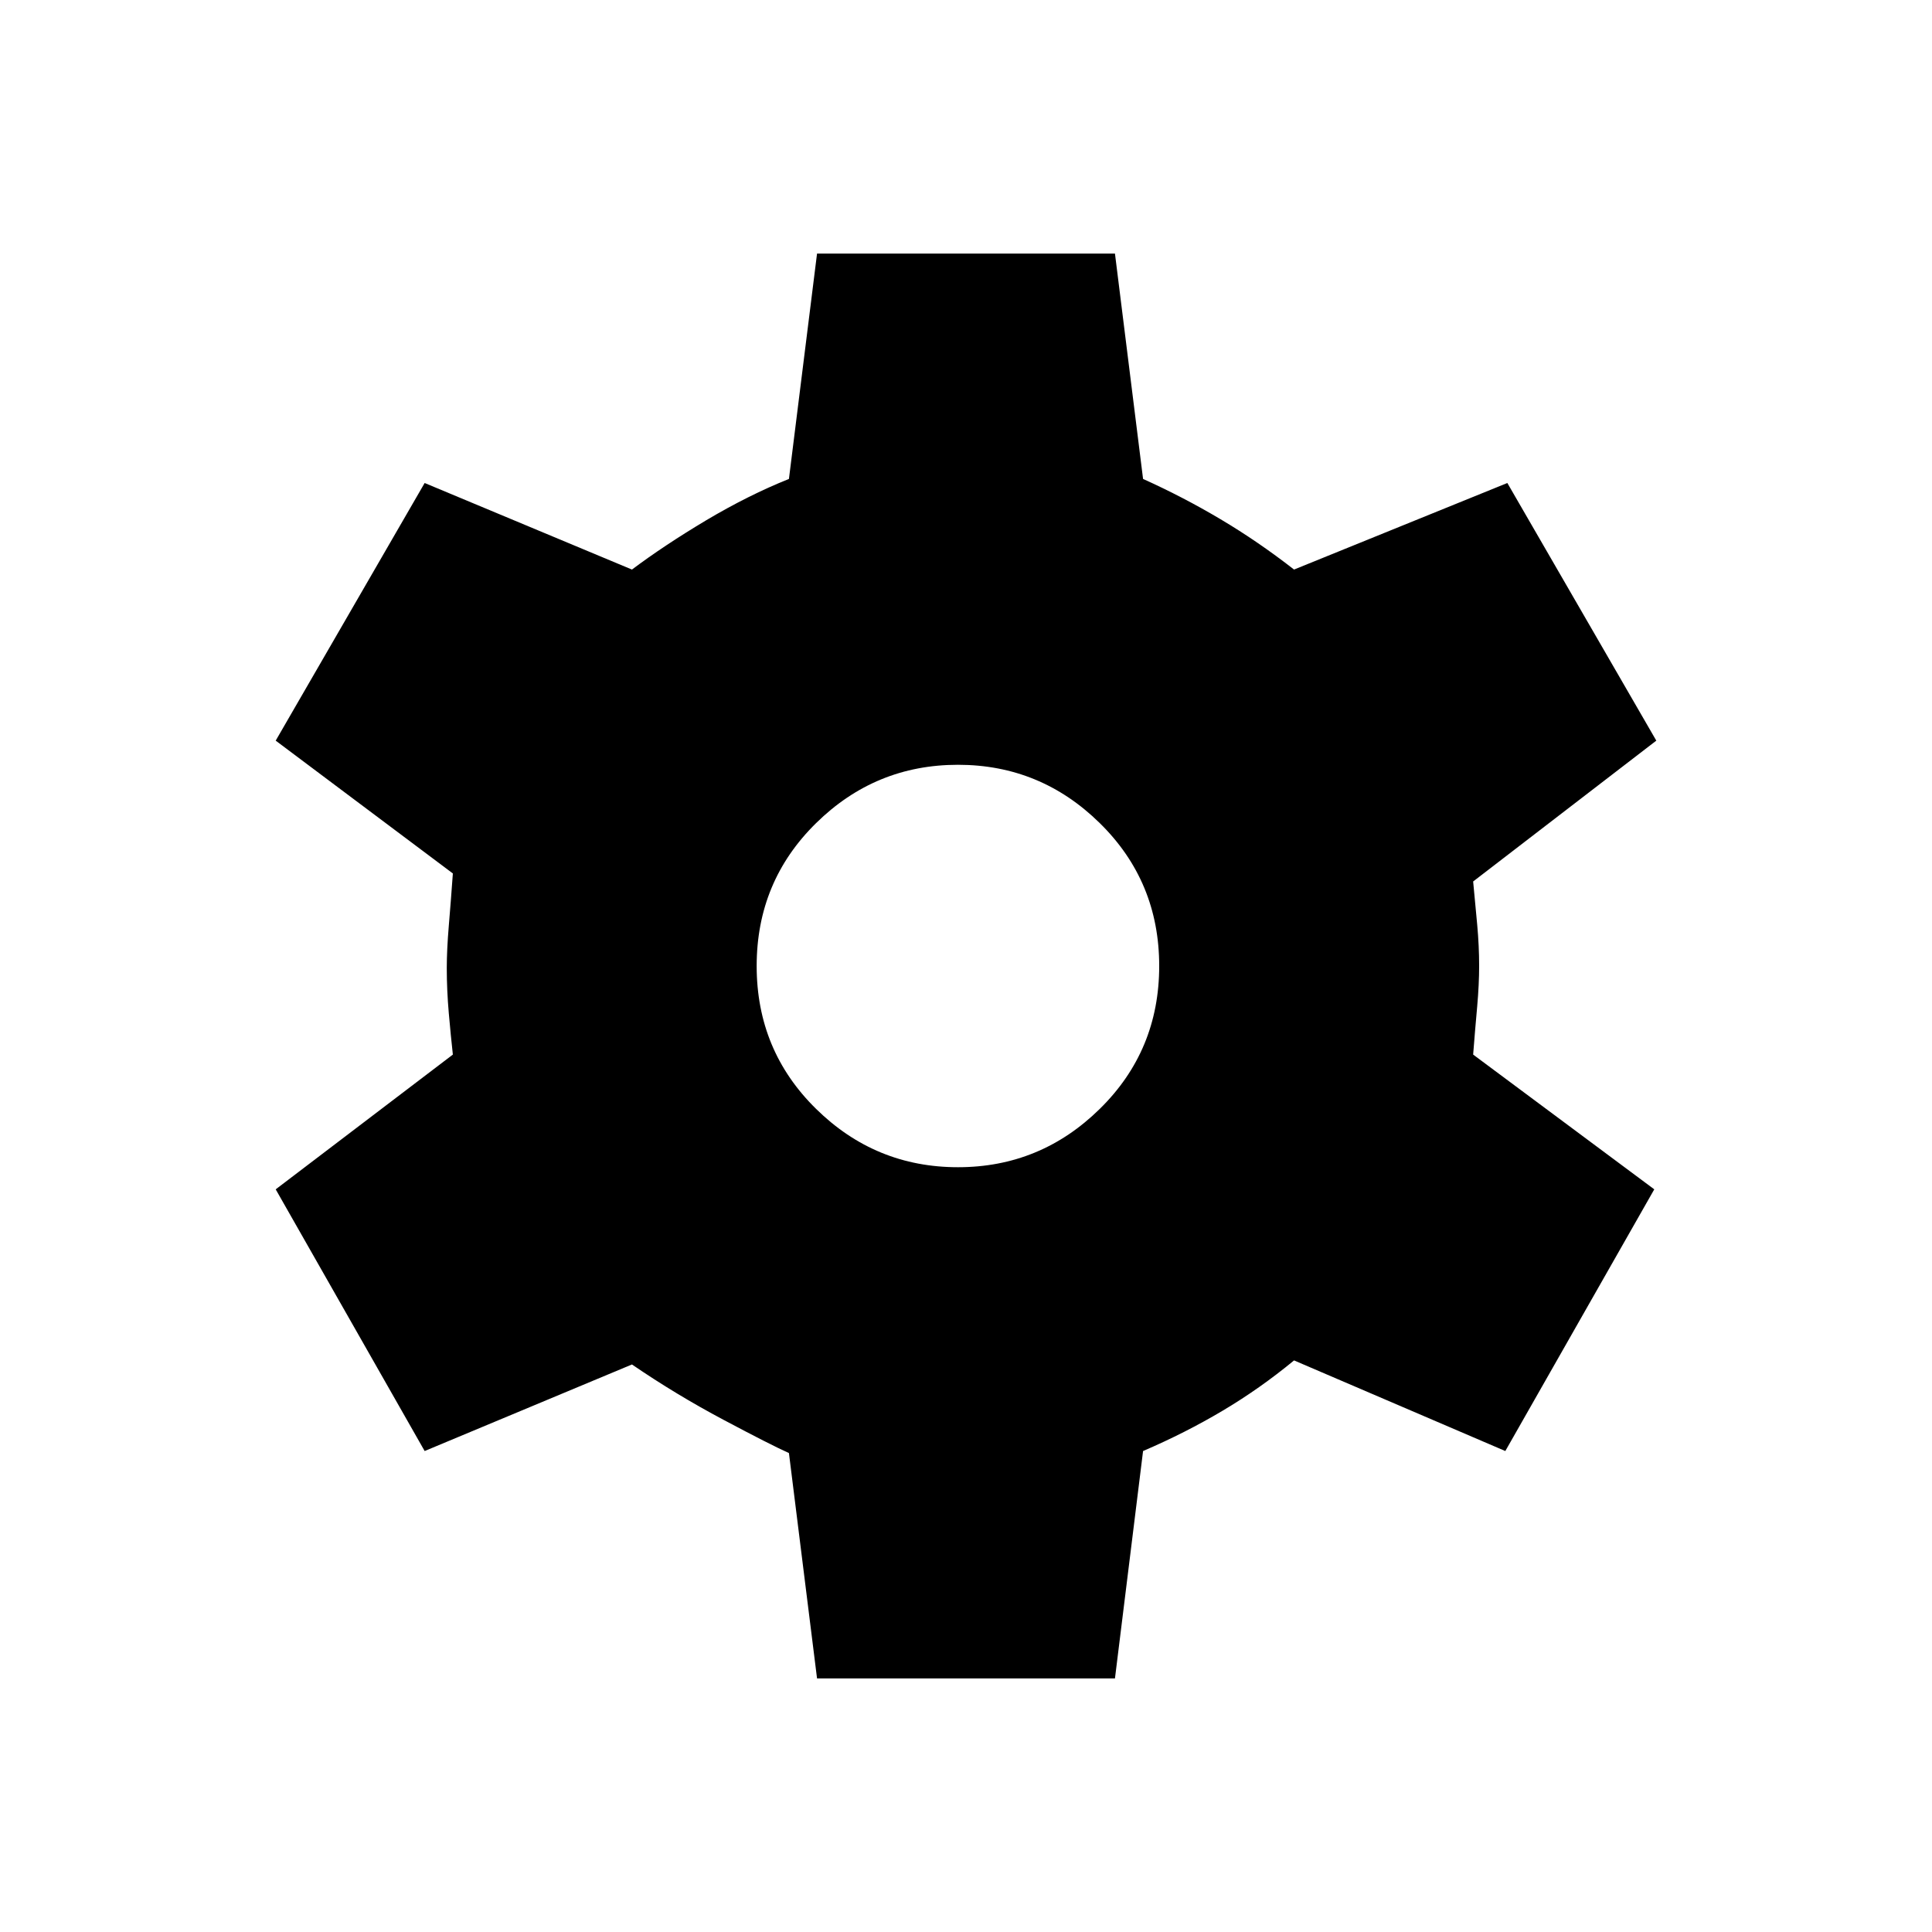 <svg xmlns="http://www.w3.org/2000/svg" height="20" width="20"><path d="M8.458 17.375 8.167 15.042Q7.979 14.958 7.49 14.698Q7 14.438 6.542 14.125L4.396 15.021L2.854 12.312L4.688 10.917Q4.667 10.729 4.646 10.49Q4.625 10.25 4.625 10.021Q4.625 9.833 4.646 9.583Q4.667 9.333 4.688 9.042L2.854 7.667L4.396 5L6.542 5.896Q6.875 5.646 7.312 5.385Q7.75 5.125 8.167 4.958L8.458 2.625H11.542L11.833 4.958Q12.25 5.146 12.635 5.375Q13.021 5.604 13.396 5.896L15.604 5L17.146 7.667L15.25 9.125Q15.271 9.354 15.292 9.573Q15.312 9.792 15.312 10Q15.312 10.188 15.292 10.417Q15.271 10.646 15.25 10.917L17.125 12.312L15.583 15.021L13.396 14.083Q13.042 14.375 12.656 14.604Q12.271 14.833 11.833 15.021L11.542 17.375ZM9.917 12.083Q10.771 12.083 11.385 11.479Q12 10.875 12 10Q12 9.125 11.385 8.521Q10.771 7.917 9.917 7.917Q9.062 7.917 8.448 8.521Q7.833 9.125 7.833 10Q7.833 10.875 8.448 11.479Q9.062 12.083 9.917 12.083Z"/></svg>